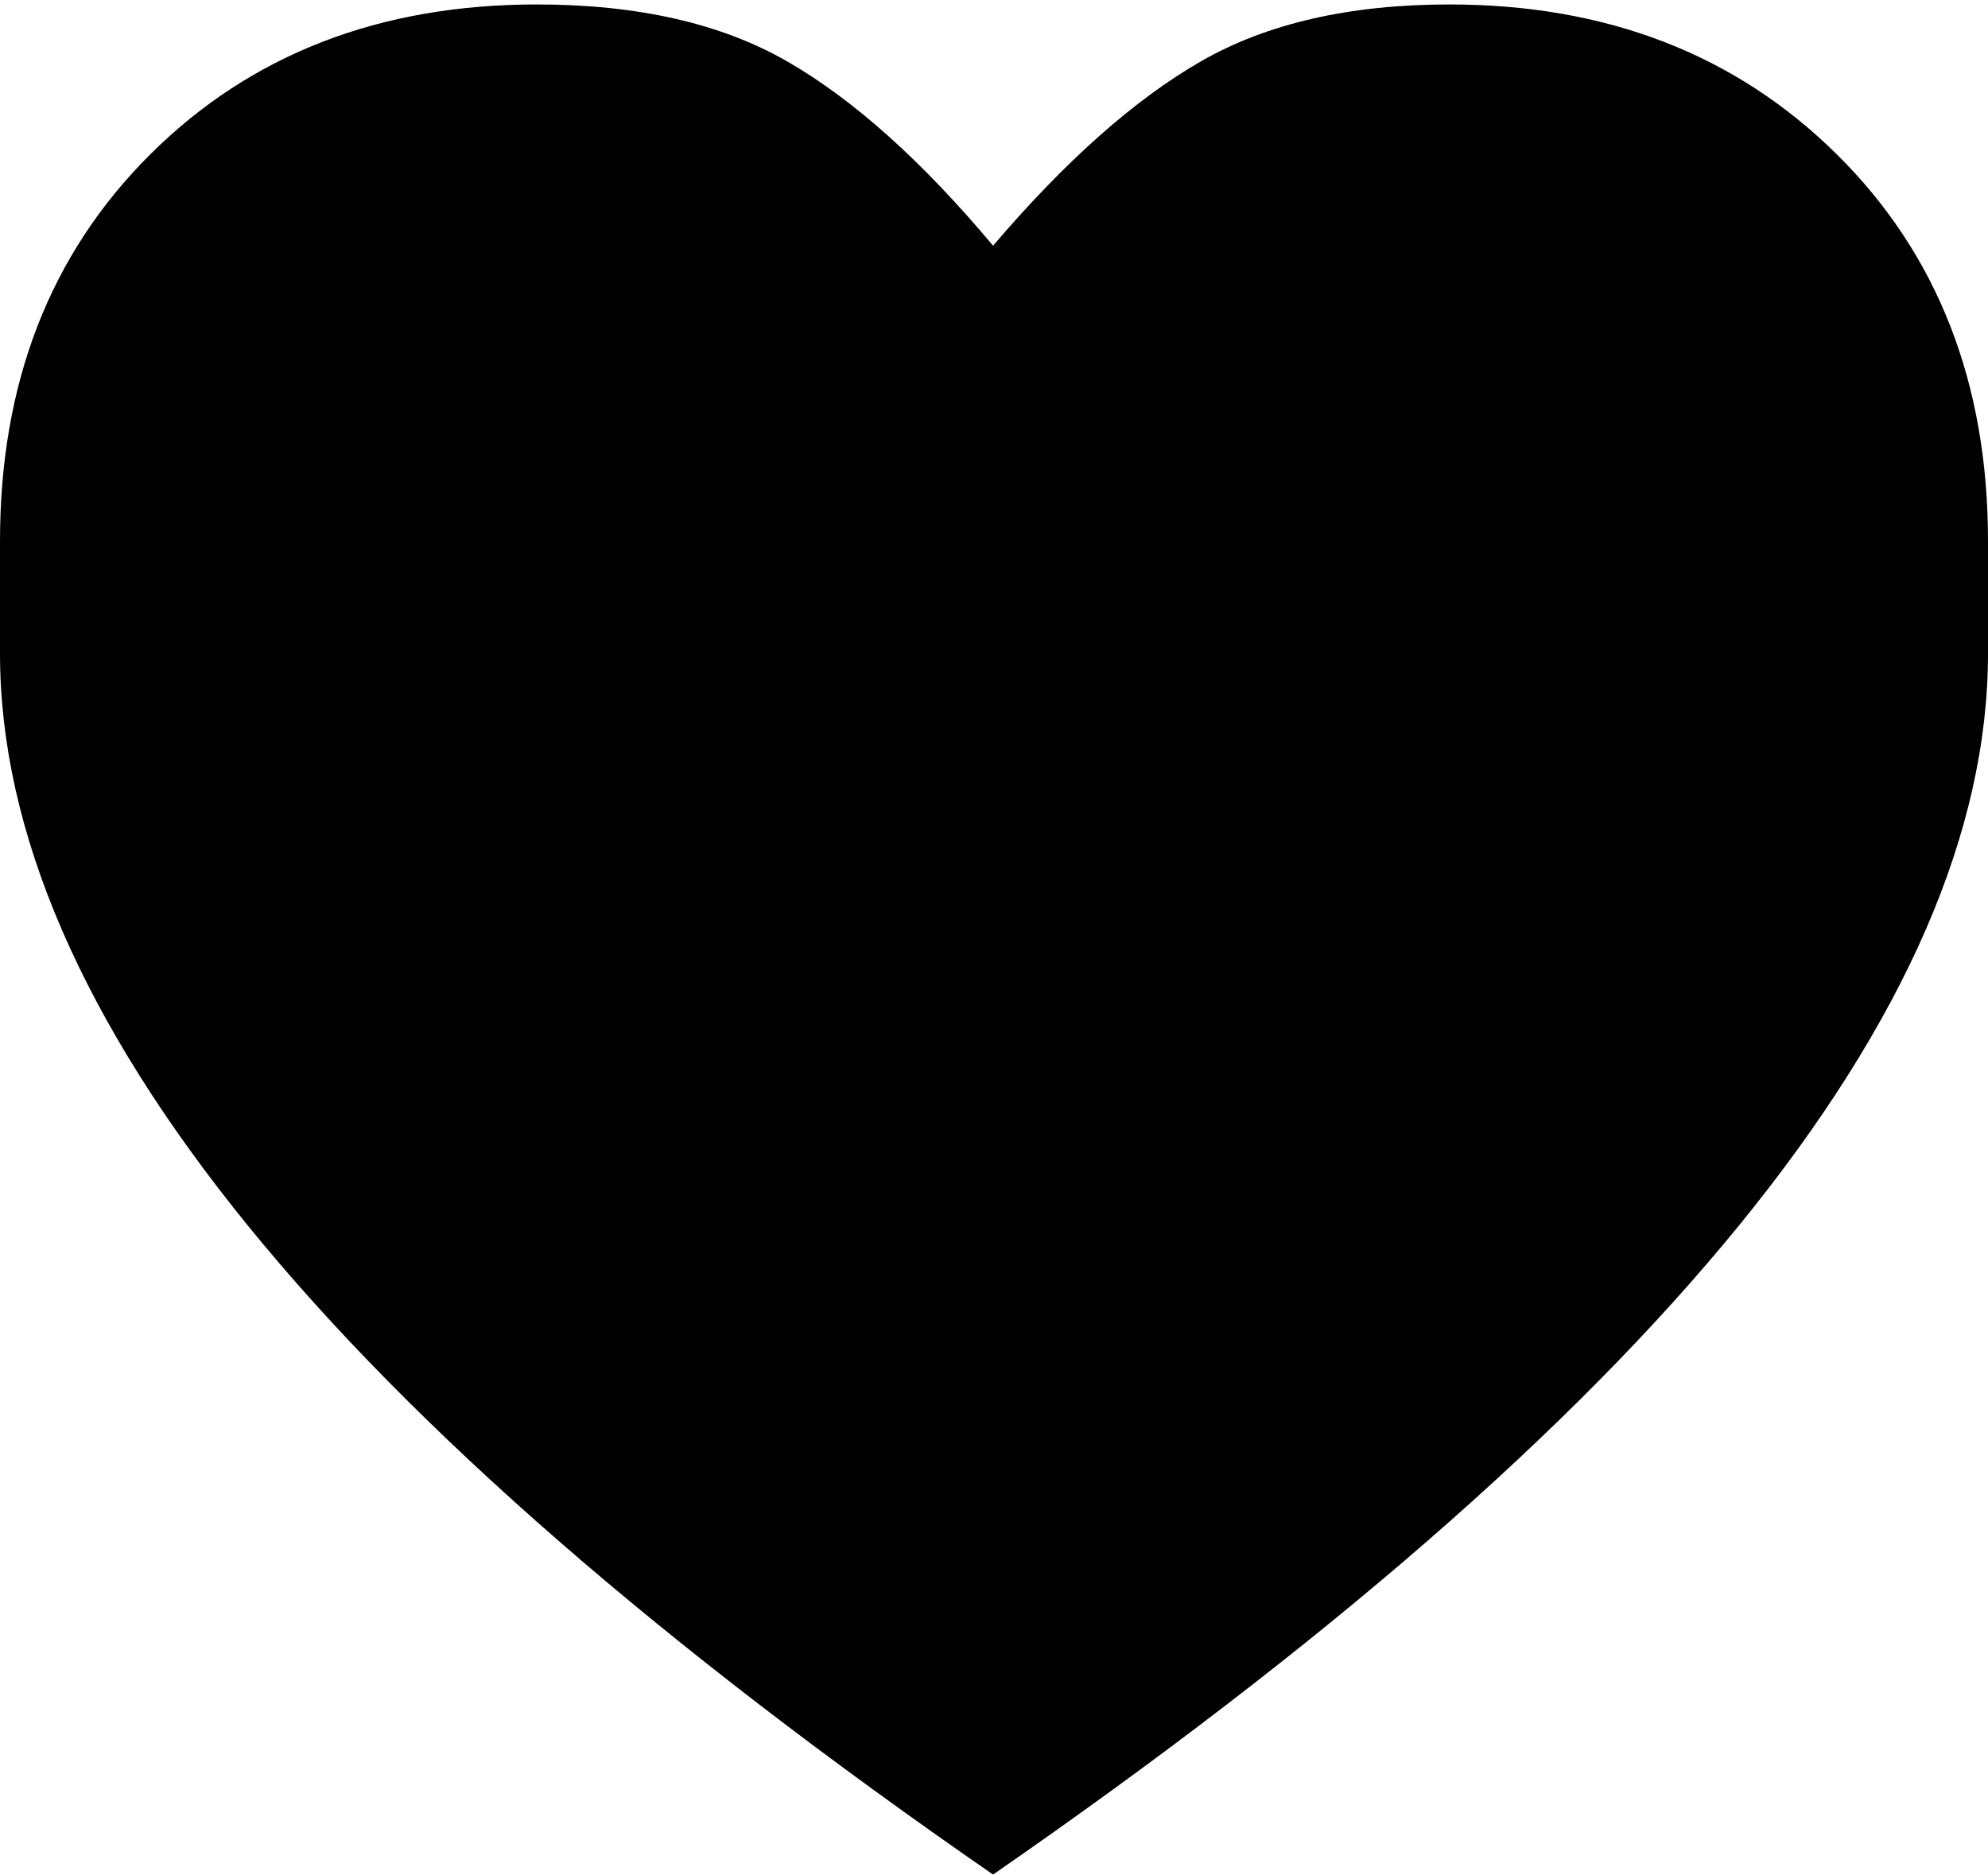 <svg xmlns="http://www.w3.org/2000/svg" width="3em" height="2.83em" viewBox="0 0 1063 1000"><path fill="currentColor" d="M775 1q126 0 207 80t81 207v60q0 285-532 653Q0 634 0 348v-60Q0 161 80.5 81T287 1q81 0 134 30.5T531 130q58-68 111-98.5T775 1"/></svg>